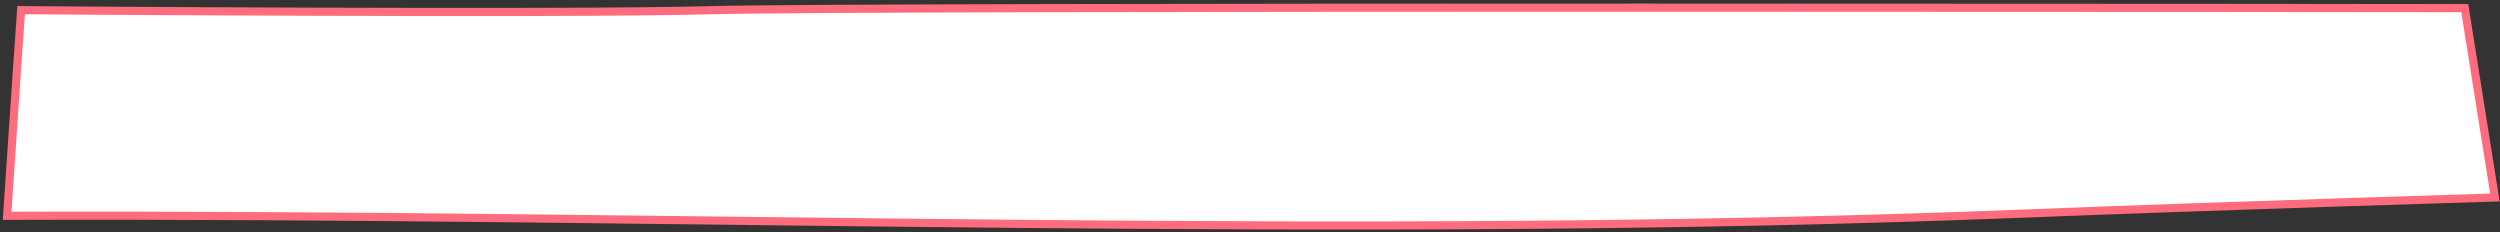 <svg width="614" height="57" viewBox="0 0 614 57" fill="none" xmlns="http://www.w3.org/2000/svg" preserveAspectRatio="none">
<rect x="0" y="0" width="614" height="57" fill="#333333" stroke="none"/>
<path d="M605.347 2L612.75 48.5C612.75 48.5 546.572 50.5 495.891 52.5C331.622 58.982 166.244 52.436 1.75 53C3.601 25 5.187 2.5 5.187 2.5C5.187 2.5 138.967 3.5 174.924 2.5C210.881 1.5 605.347 2 605.347 2Z" fill="white" stroke="#FF6C7E" stroke-width="2"/>
</svg>
